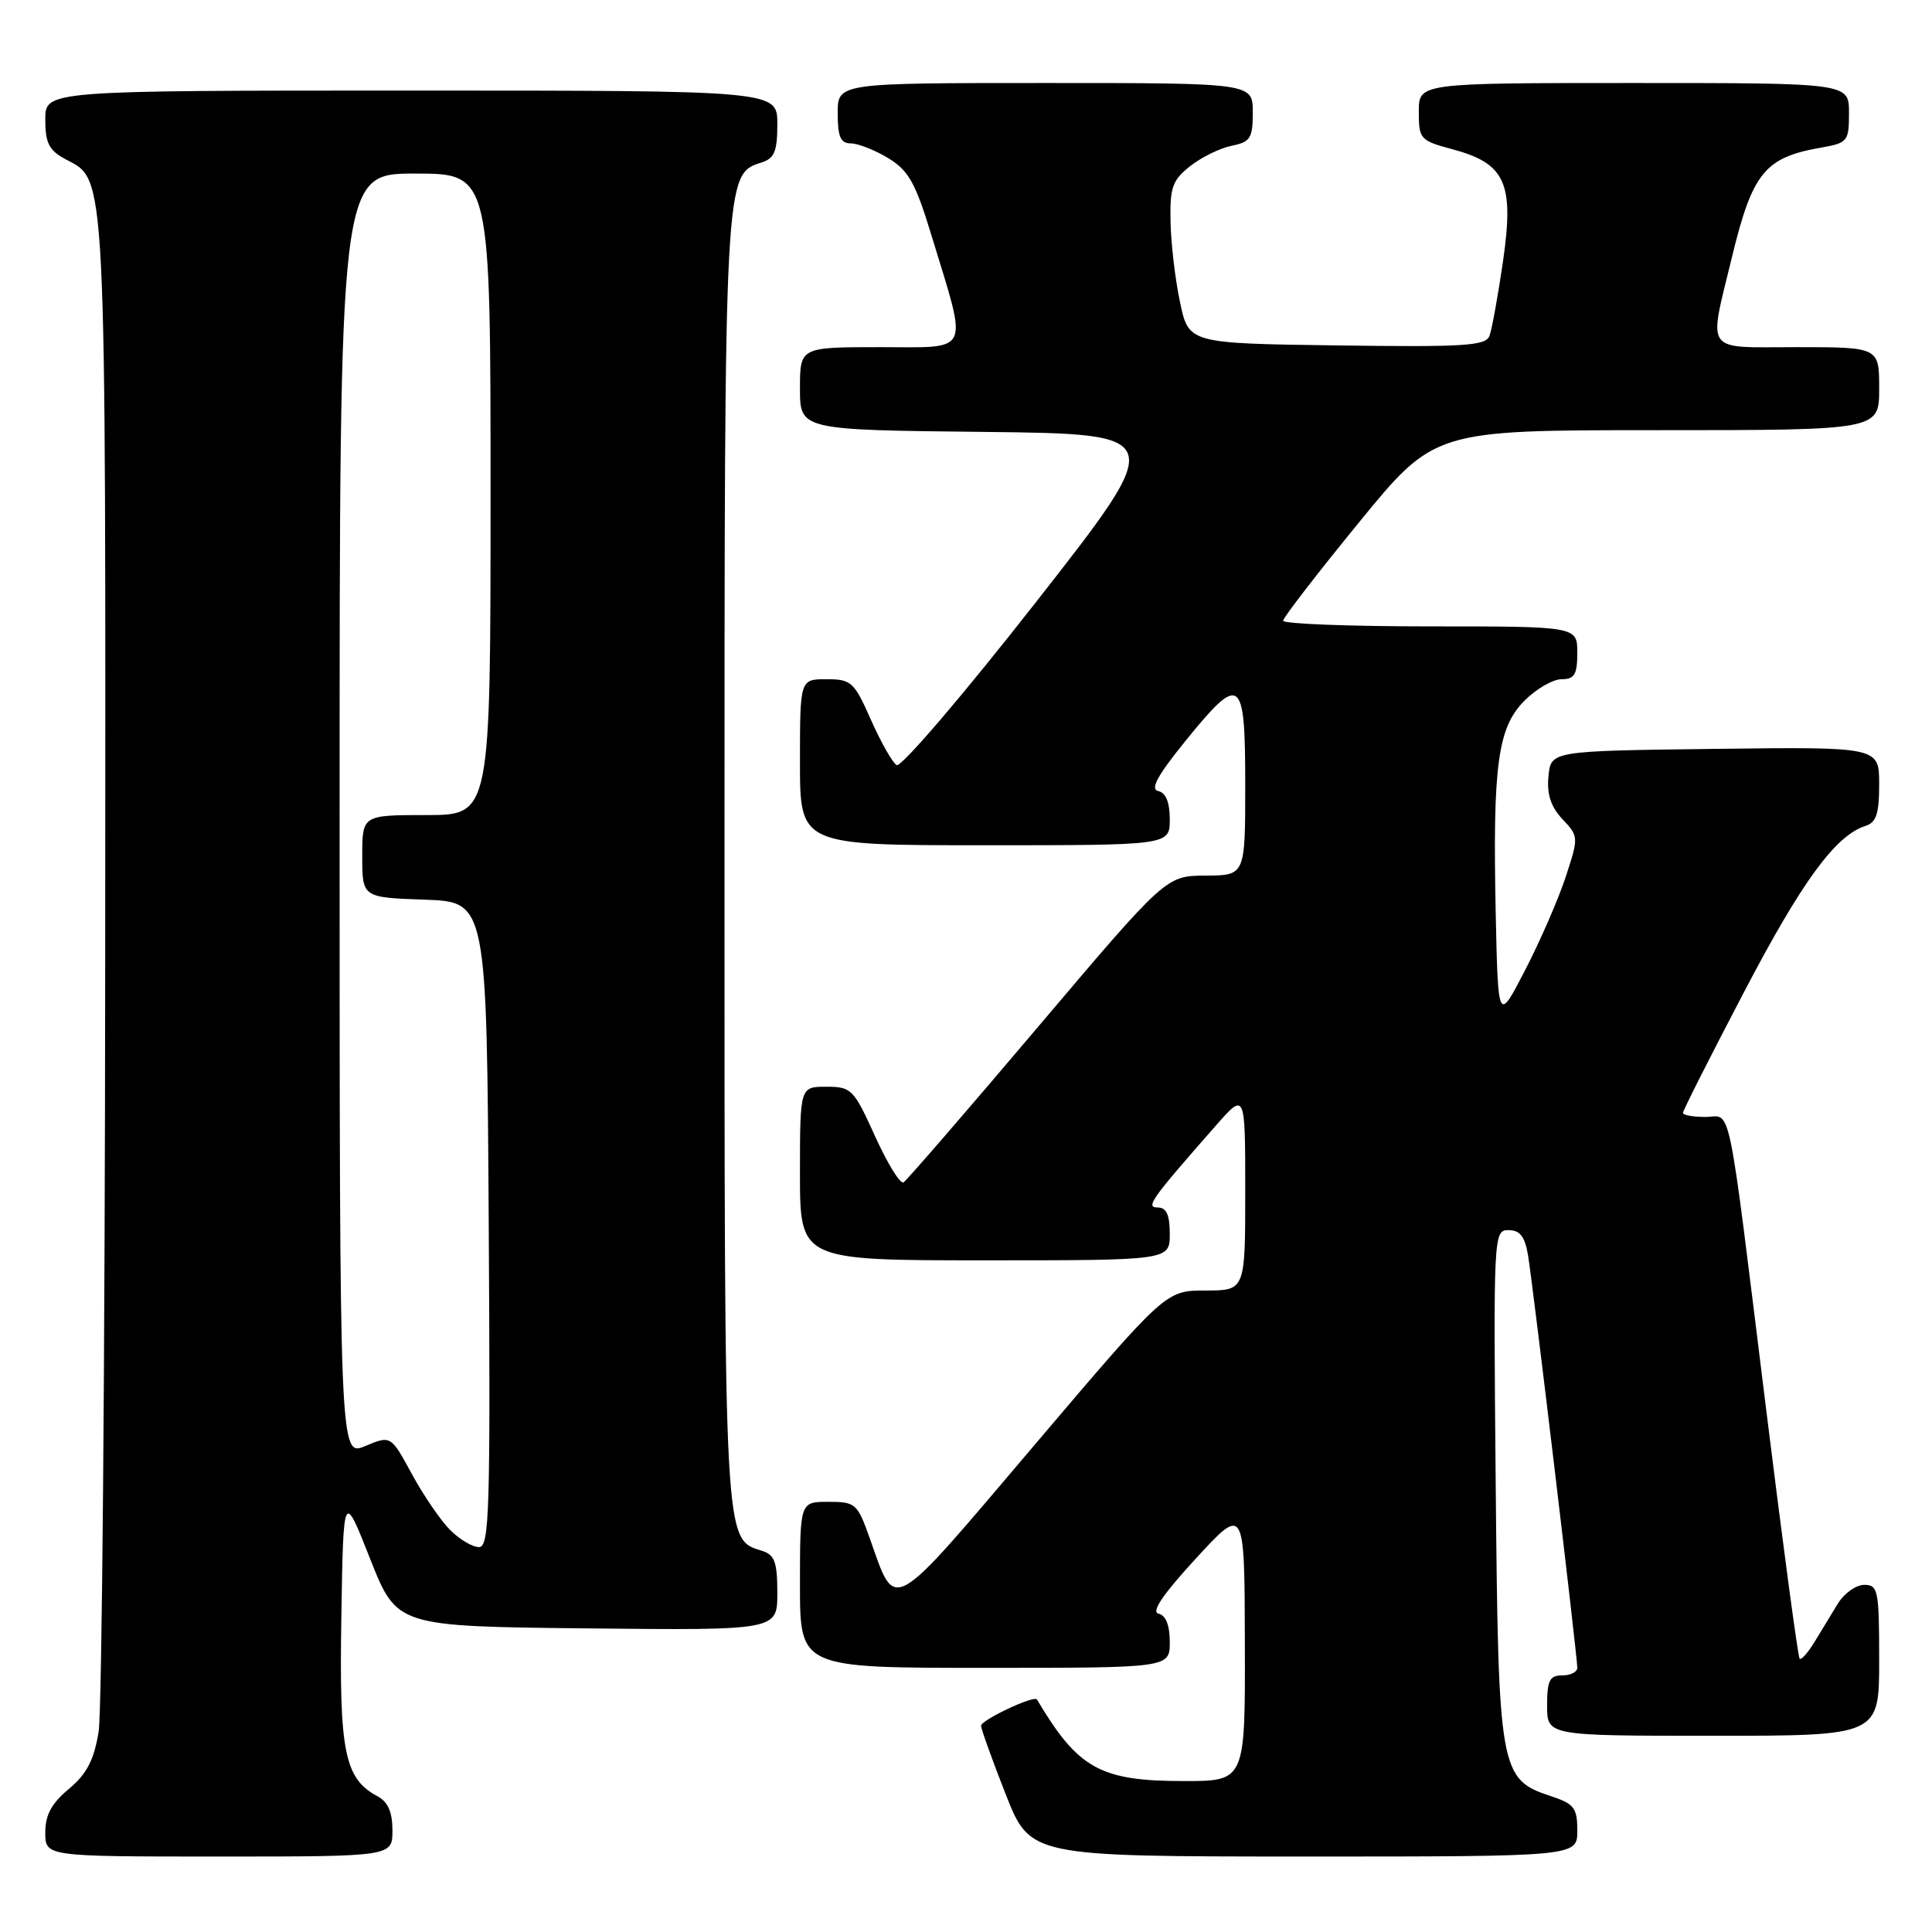 <?xml version="1.0" encoding="UTF-8" standalone="no"?>
<!DOCTYPE svg PUBLIC "-//W3C//DTD SVG 1.1//EN" "http://www.w3.org/Graphics/SVG/1.1/DTD/svg11.dtd" >
<svg xmlns="http://www.w3.org/2000/svg" xmlns:xlink="http://www.w3.org/1999/xlink" version="1.1" viewBox="0 0 256 256">
 <g >
 <path fill="currentColor"
d=" M 52.00 242.54 C 52.00 240.10 51.41 238.75 50.01 238.01 C 45.65 235.67 44.93 232.12 45.23 214.29 C 45.50 197.57 45.50 197.57 49.04 206.54 C 52.58 215.50 52.58 215.50 77.79 215.77 C 103.00 216.03 103.00 216.03 103.00 211.08 C 103.00 207.00 102.65 206.02 100.99 205.50 C 95.91 203.89 96.00 205.46 96.00 114.02 C 96.00 22.89 95.99 23.09 100.91 21.53 C 102.62 20.99 103.00 20.05 103.00 16.43 C 103.00 12.00 103.00 12.00 54.50 12.00 C 6.00 12.00 6.00 12.00 6.00 15.83 C 6.00 18.95 6.49 19.92 8.65 21.08 C 14.16 24.02 14.00 20.91 13.94 126.72 C 13.91 180.50 13.51 226.73 13.07 229.46 C 12.45 233.24 11.50 235.05 9.13 237.04 C 6.83 238.95 6.00 240.49 6.00 242.82 C 6.00 246.00 6.00 246.00 29.00 246.00 C 52.00 246.00 52.00 246.00 52.00 242.54 Z  M 209.00 242.58 C 209.00 239.55 208.59 239.02 205.48 237.99 C 198.72 235.76 198.54 234.71 198.19 196.75 C 197.88 163.48 197.91 163.00 199.89 163.00 C 201.39 163.00 202.05 163.84 202.46 166.25 C 203.09 169.93 209.00 219.44 209.00 220.99 C 209.00 221.55 208.10 222.00 207.00 222.00 C 205.33 222.00 205.00 222.67 205.00 226.00 C 205.00 230.00 205.00 230.00 227.00 230.00 C 249.00 230.00 249.00 230.00 249.00 220.00 C 249.00 210.71 248.86 210.00 247.02 210.00 C 245.94 210.00 244.36 211.12 243.52 212.50 C 242.69 213.88 241.29 216.16 240.42 217.59 C 239.55 219.01 238.67 220.00 238.46 219.79 C 238.25 219.58 236.26 204.81 234.05 186.96 C 228.76 144.34 229.52 148.00 225.95 148.00 C 224.33 148.00 223.00 147.76 223.00 147.46 C 223.00 147.16 226.62 139.99 231.05 131.53 C 238.74 116.82 243.21 110.70 247.18 109.44 C 248.62 108.99 249.00 107.82 249.00 103.91 C 249.00 98.96 249.00 98.96 227.25 99.23 C 205.50 99.50 205.50 99.50 205.18 102.86 C 204.95 105.25 205.49 106.89 207.03 108.54 C 209.19 110.83 209.19 110.91 207.47 116.18 C 206.51 119.10 204.10 124.65 202.11 128.50 C 198.50 135.50 198.50 135.50 198.19 121.00 C 197.78 101.35 198.45 96.39 202.02 92.83 C 203.57 91.27 205.78 90.00 206.92 90.00 C 208.63 90.00 209.00 89.38 209.00 86.50 C 209.00 83.00 209.00 83.00 189.50 83.00 C 178.78 83.00 170.01 82.66 170.02 82.25 C 170.03 81.84 174.54 75.99 180.05 69.25 C 190.06 57.00 190.06 57.00 219.53 57.00 C 249.00 57.00 249.00 57.00 249.00 51.50 C 249.00 46.00 249.00 46.00 238.03 46.00 C 225.63 46.00 226.36 47.03 229.51 34.00 C 232.20 22.90 233.86 20.86 241.25 19.57 C 244.84 18.94 245.00 18.74 245.00 14.95 C 245.00 11.00 245.00 11.00 216.50 11.00 C 188.00 11.00 188.00 11.00 188.00 14.79 C 188.00 18.44 188.17 18.63 192.47 19.78 C 199.48 21.66 200.65 24.25 199.16 34.60 C 198.49 39.21 197.68 43.67 197.36 44.51 C 196.85 45.83 194.02 46.00 177.14 45.77 C 157.50 45.50 157.50 45.50 156.35 40.00 C 155.71 36.98 155.15 32.17 155.10 29.32 C 155.01 24.82 155.35 23.87 157.72 22.00 C 159.22 20.82 161.70 19.61 163.22 19.31 C 165.69 18.81 166.00 18.31 166.00 14.88 C 166.00 11.00 166.00 11.00 138.50 11.00 C 111.00 11.00 111.00 11.00 111.00 15.00 C 111.00 18.14 111.38 19.00 112.75 19.00 C 113.71 19.01 115.94 19.89 117.71 20.96 C 120.40 22.61 121.31 24.23 123.43 31.21 C 128.29 47.16 128.83 46.00 116.62 46.00 C 106.00 46.00 106.00 46.00 106.00 51.48 C 106.00 56.97 106.00 56.97 130.36 57.23 C 154.72 57.50 154.72 57.50 137.29 79.76 C 127.66 92.06 119.38 101.74 118.81 101.38 C 118.24 101.03 116.71 98.33 115.40 95.37 C 113.18 90.35 112.80 90.00 109.51 90.00 C 106.00 90.00 106.00 90.00 106.00 101.00 C 106.00 112.00 106.00 112.00 130.50 112.00 C 155.00 112.00 155.00 112.00 155.00 108.57 C 155.00 106.31 154.48 105.04 153.48 104.82 C 152.37 104.59 153.34 102.80 157.02 98.25 C 164.41 89.14 165.00 89.57 165.00 104.00 C 165.00 116.00 165.00 116.00 159.75 116.02 C 154.50 116.05 154.50 116.05 137.50 136.12 C 128.15 147.16 120.15 156.41 119.72 156.67 C 119.29 156.94 117.60 154.19 115.96 150.58 C 113.12 144.30 112.82 144.00 109.49 144.00 C 106.00 144.00 106.00 144.00 106.00 155.50 C 106.00 167.00 106.00 167.00 130.50 167.00 C 155.00 167.00 155.00 167.00 155.00 163.50 C 155.00 160.97 154.56 160.00 153.41 160.00 C 151.74 160.00 152.49 158.95 161.14 149.11 C 165.00 144.72 165.00 144.72 165.00 157.86 C 165.00 171.00 165.00 171.00 159.73 171.00 C 154.46 171.00 154.46 171.00 137.01 191.55 C 117.62 214.37 118.77 213.73 115.22 203.75 C 113.61 199.22 113.35 199.00 109.77 199.00 C 106.00 199.00 106.00 199.00 106.00 210.00 C 106.00 221.00 106.00 221.00 130.50 221.00 C 155.00 221.00 155.00 221.00 155.00 217.57 C 155.00 215.35 154.48 214.03 153.51 213.82 C 152.50 213.60 154.10 211.25 158.47 206.50 C 164.91 199.50 164.91 199.50 164.95 217.75 C 165.00 236.00 165.00 236.00 156.90 236.00 C 145.78 236.00 142.87 234.39 137.40 225.19 C 137.04 224.59 130.00 227.91 130.00 228.67 C 130.00 229.10 131.46 233.17 133.25 237.72 C 136.50 245.99 136.50 245.99 172.75 246.00 C 209.00 246.00 209.00 246.00 209.00 242.58 Z  M 59.65 202.74 C 58.40 201.49 56.12 198.16 54.58 195.33 C 51.79 190.19 51.79 190.19 48.39 191.61 C 45.00 193.03 45.00 193.03 45.00 108.01 C 45.00 23.00 45.00 23.00 55.00 23.00 C 65.00 23.00 65.00 23.00 65.00 65.50 C 65.00 108.00 65.00 108.00 56.50 108.00 C 48.00 108.00 48.00 108.00 48.00 113.46 C 48.00 118.92 48.00 118.92 56.25 119.21 C 64.50 119.50 64.50 119.50 64.76 162.25 C 64.99 200.38 64.85 205.00 63.47 205.00 C 62.61 205.00 60.89 203.98 59.65 202.74 Z "/>
</g>
</svg>